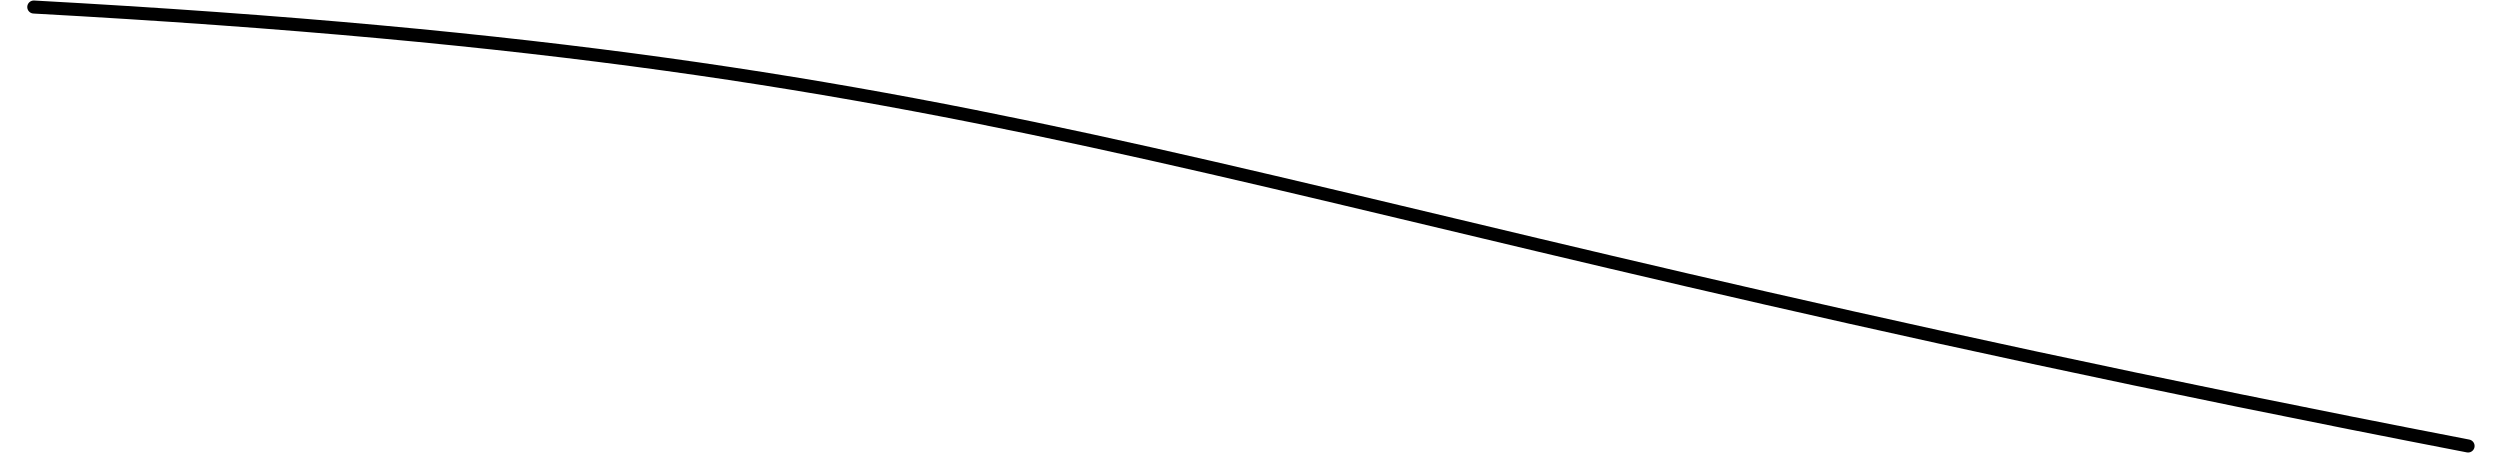 <svg xmlns="http://www.w3.org/2000/svg" preserveAspectRatio="none" viewBox="-4.787 1.389 575.146 105.39"><defs><linearGradient id="a" x1="100%" y1="50%" x2="0%" y2="50%" gradientUnits="userSpaceOnUse"><stop offset="0%" stop-color="{{colors[0]}}"/><stop offset="50%" stop-color="{{colors[1]}}"/><stop offset="100%" stop-color="{{colors[2]}}"/></linearGradient></defs><path fill="none" fill-rule="evenodd" stroke="url(#a)" stroke-width="3" stroke-linecap="round" d="M2.985 3.007c236.25 12.975 262.387 43.448 560.03 100.985"/></svg>